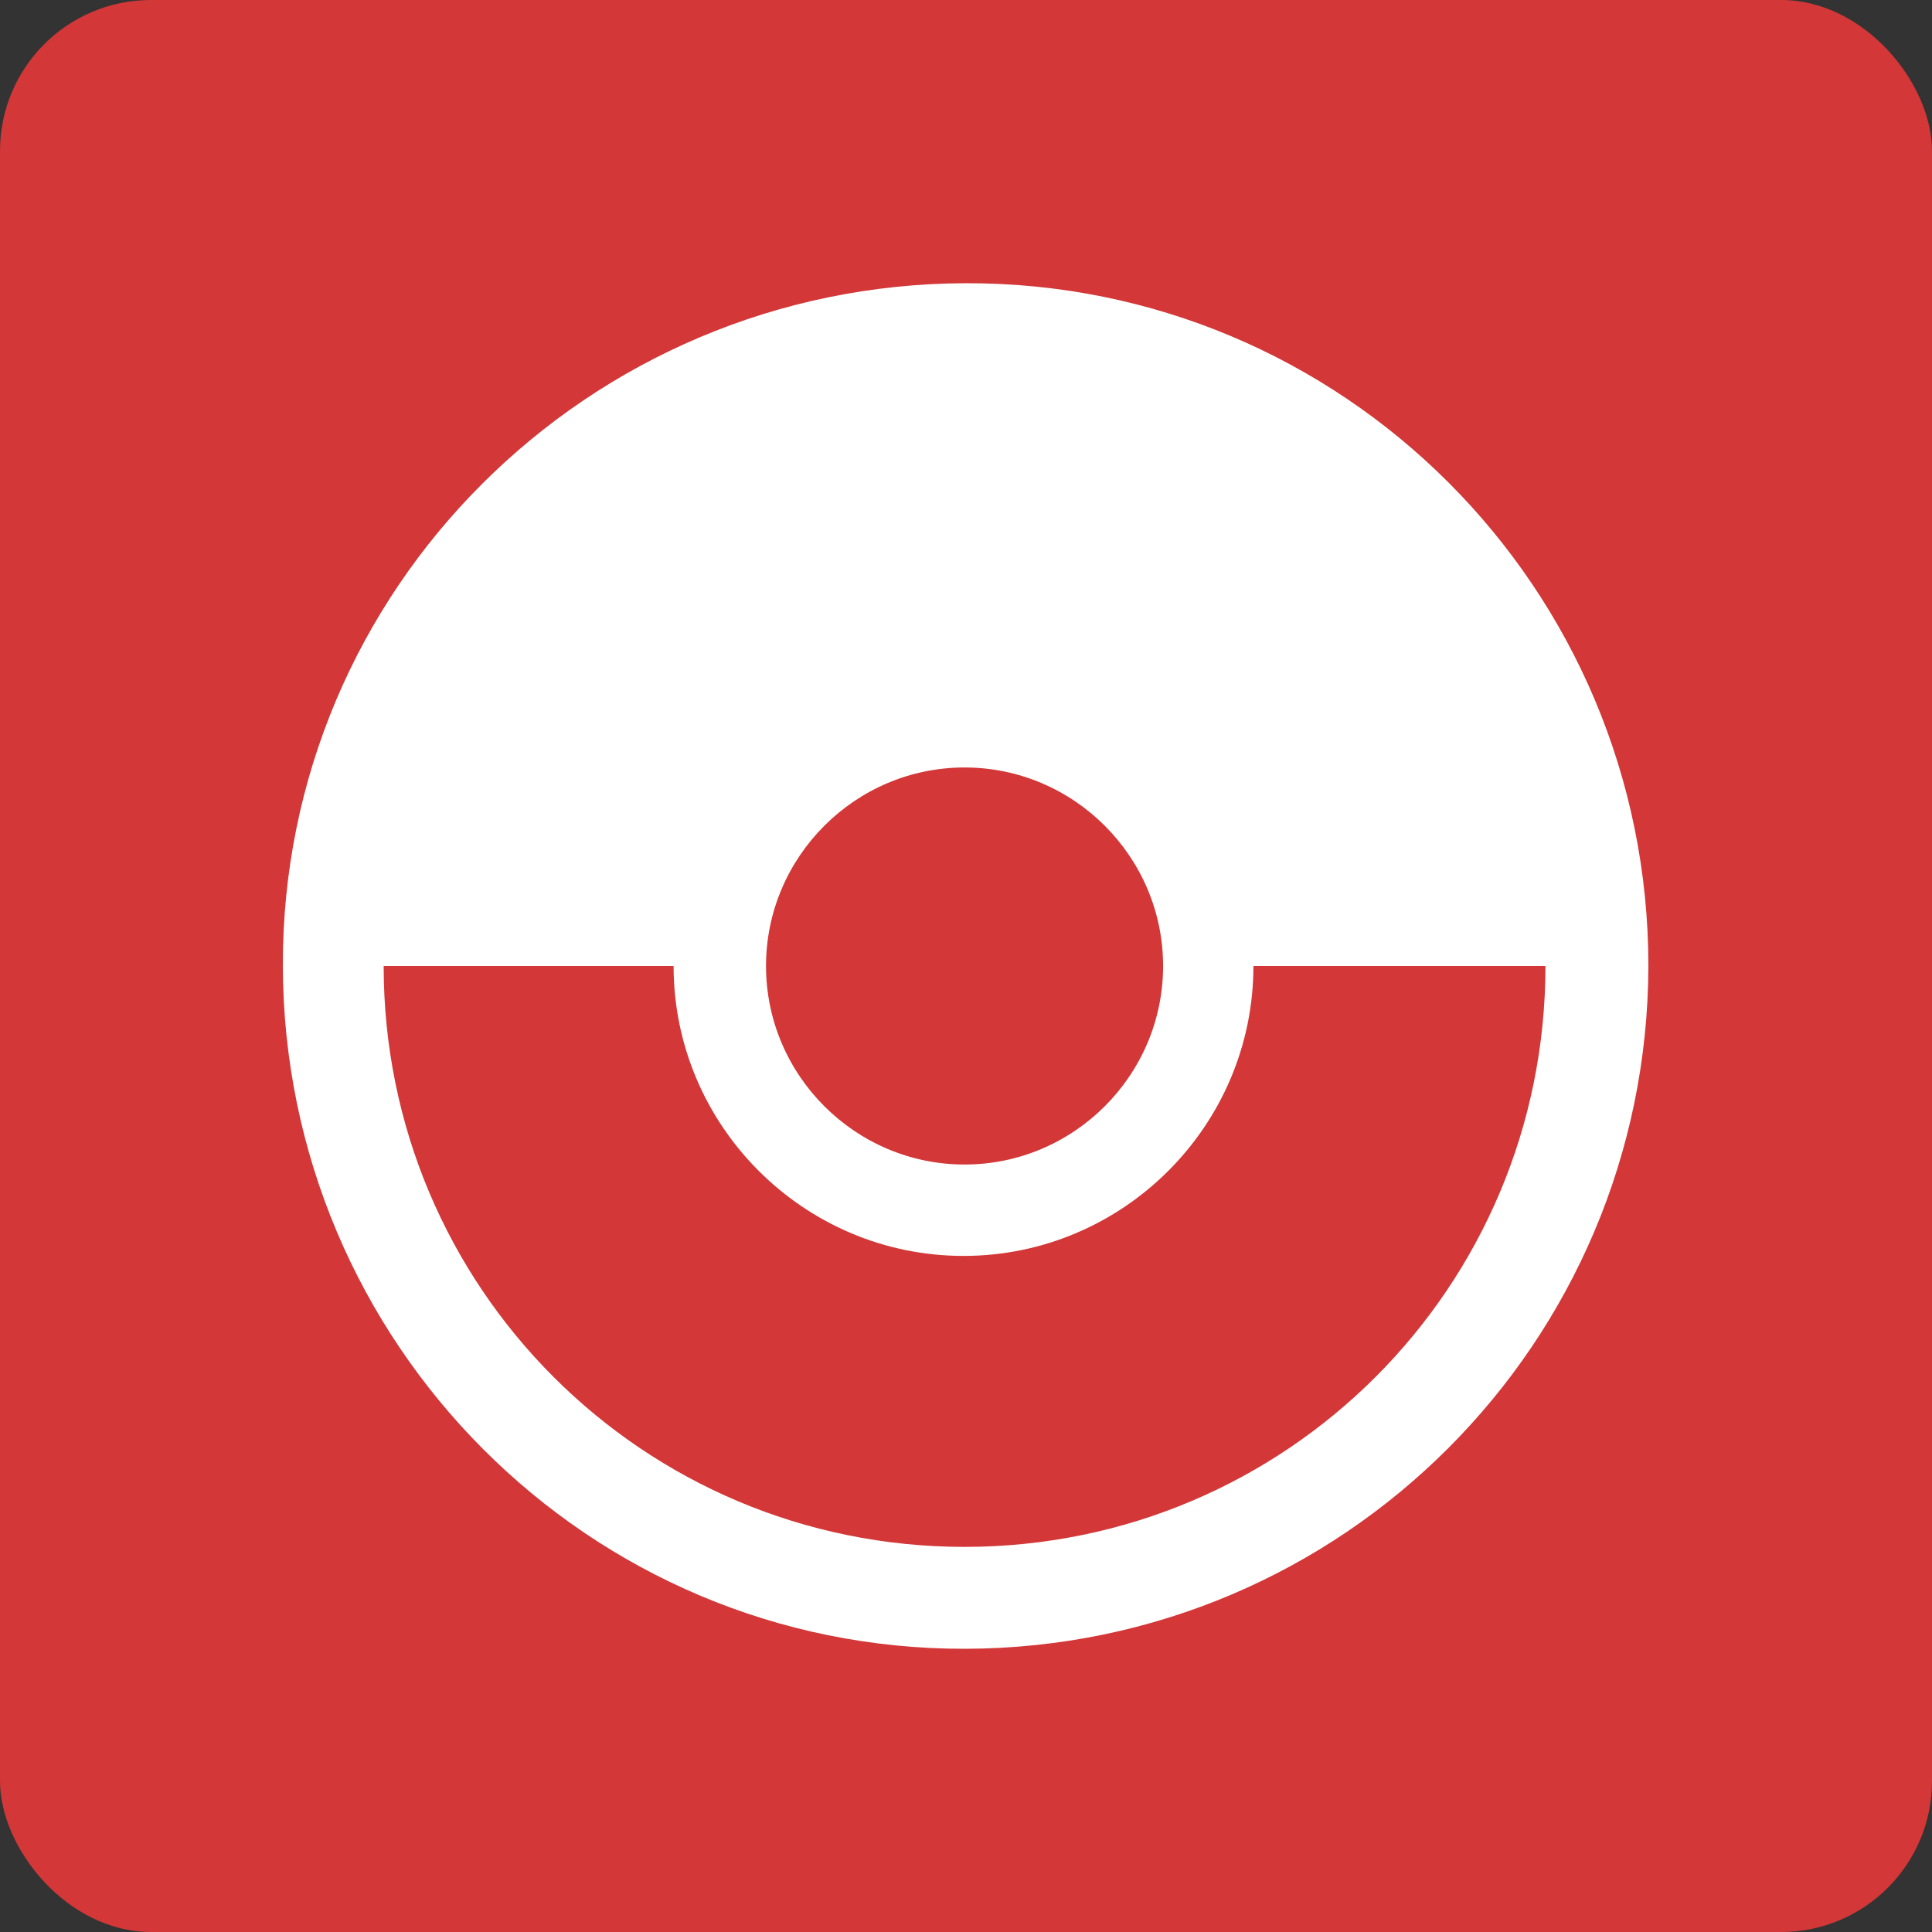 <svg width="128" height="128" viewBox="0 0 128 128" fill="none" xmlns="http://www.w3.org/2000/svg">
<rect x="0" y="0" width="128" height="128" fill="#333333" stroke="none"/>
<rect width="128" height="128" rx="10" fill="#D33737"/>
<path d="M109.21 64C109.21 38.946 88.958 18.695 63.974 18.764C38.99 18.834 18.669 39.016 18.738 64C18.808 88.984 38.99 109.305 63.974 109.236C88.958 109.166 109.14 88.984 109.21 64ZM63.904 50.847C71.142 50.847 77.058 56.762 77.058 64C77.058 71.238 71.142 77.153 63.904 77.153C56.667 77.153 50.751 71.238 50.751 64C50.751 56.762 56.667 50.847 63.904 50.847ZM63.904 102.485C42.609 102.485 25.419 85.296 25.419 64L44.627 64C44.627 74.578 53.257 83.208 63.835 83.208C74.413 83.208 83.043 74.578 83.043 64L102.39 64C102.39 85.296 85.2 102.485 63.904 102.485Z" fill="white"/>
</svg>
